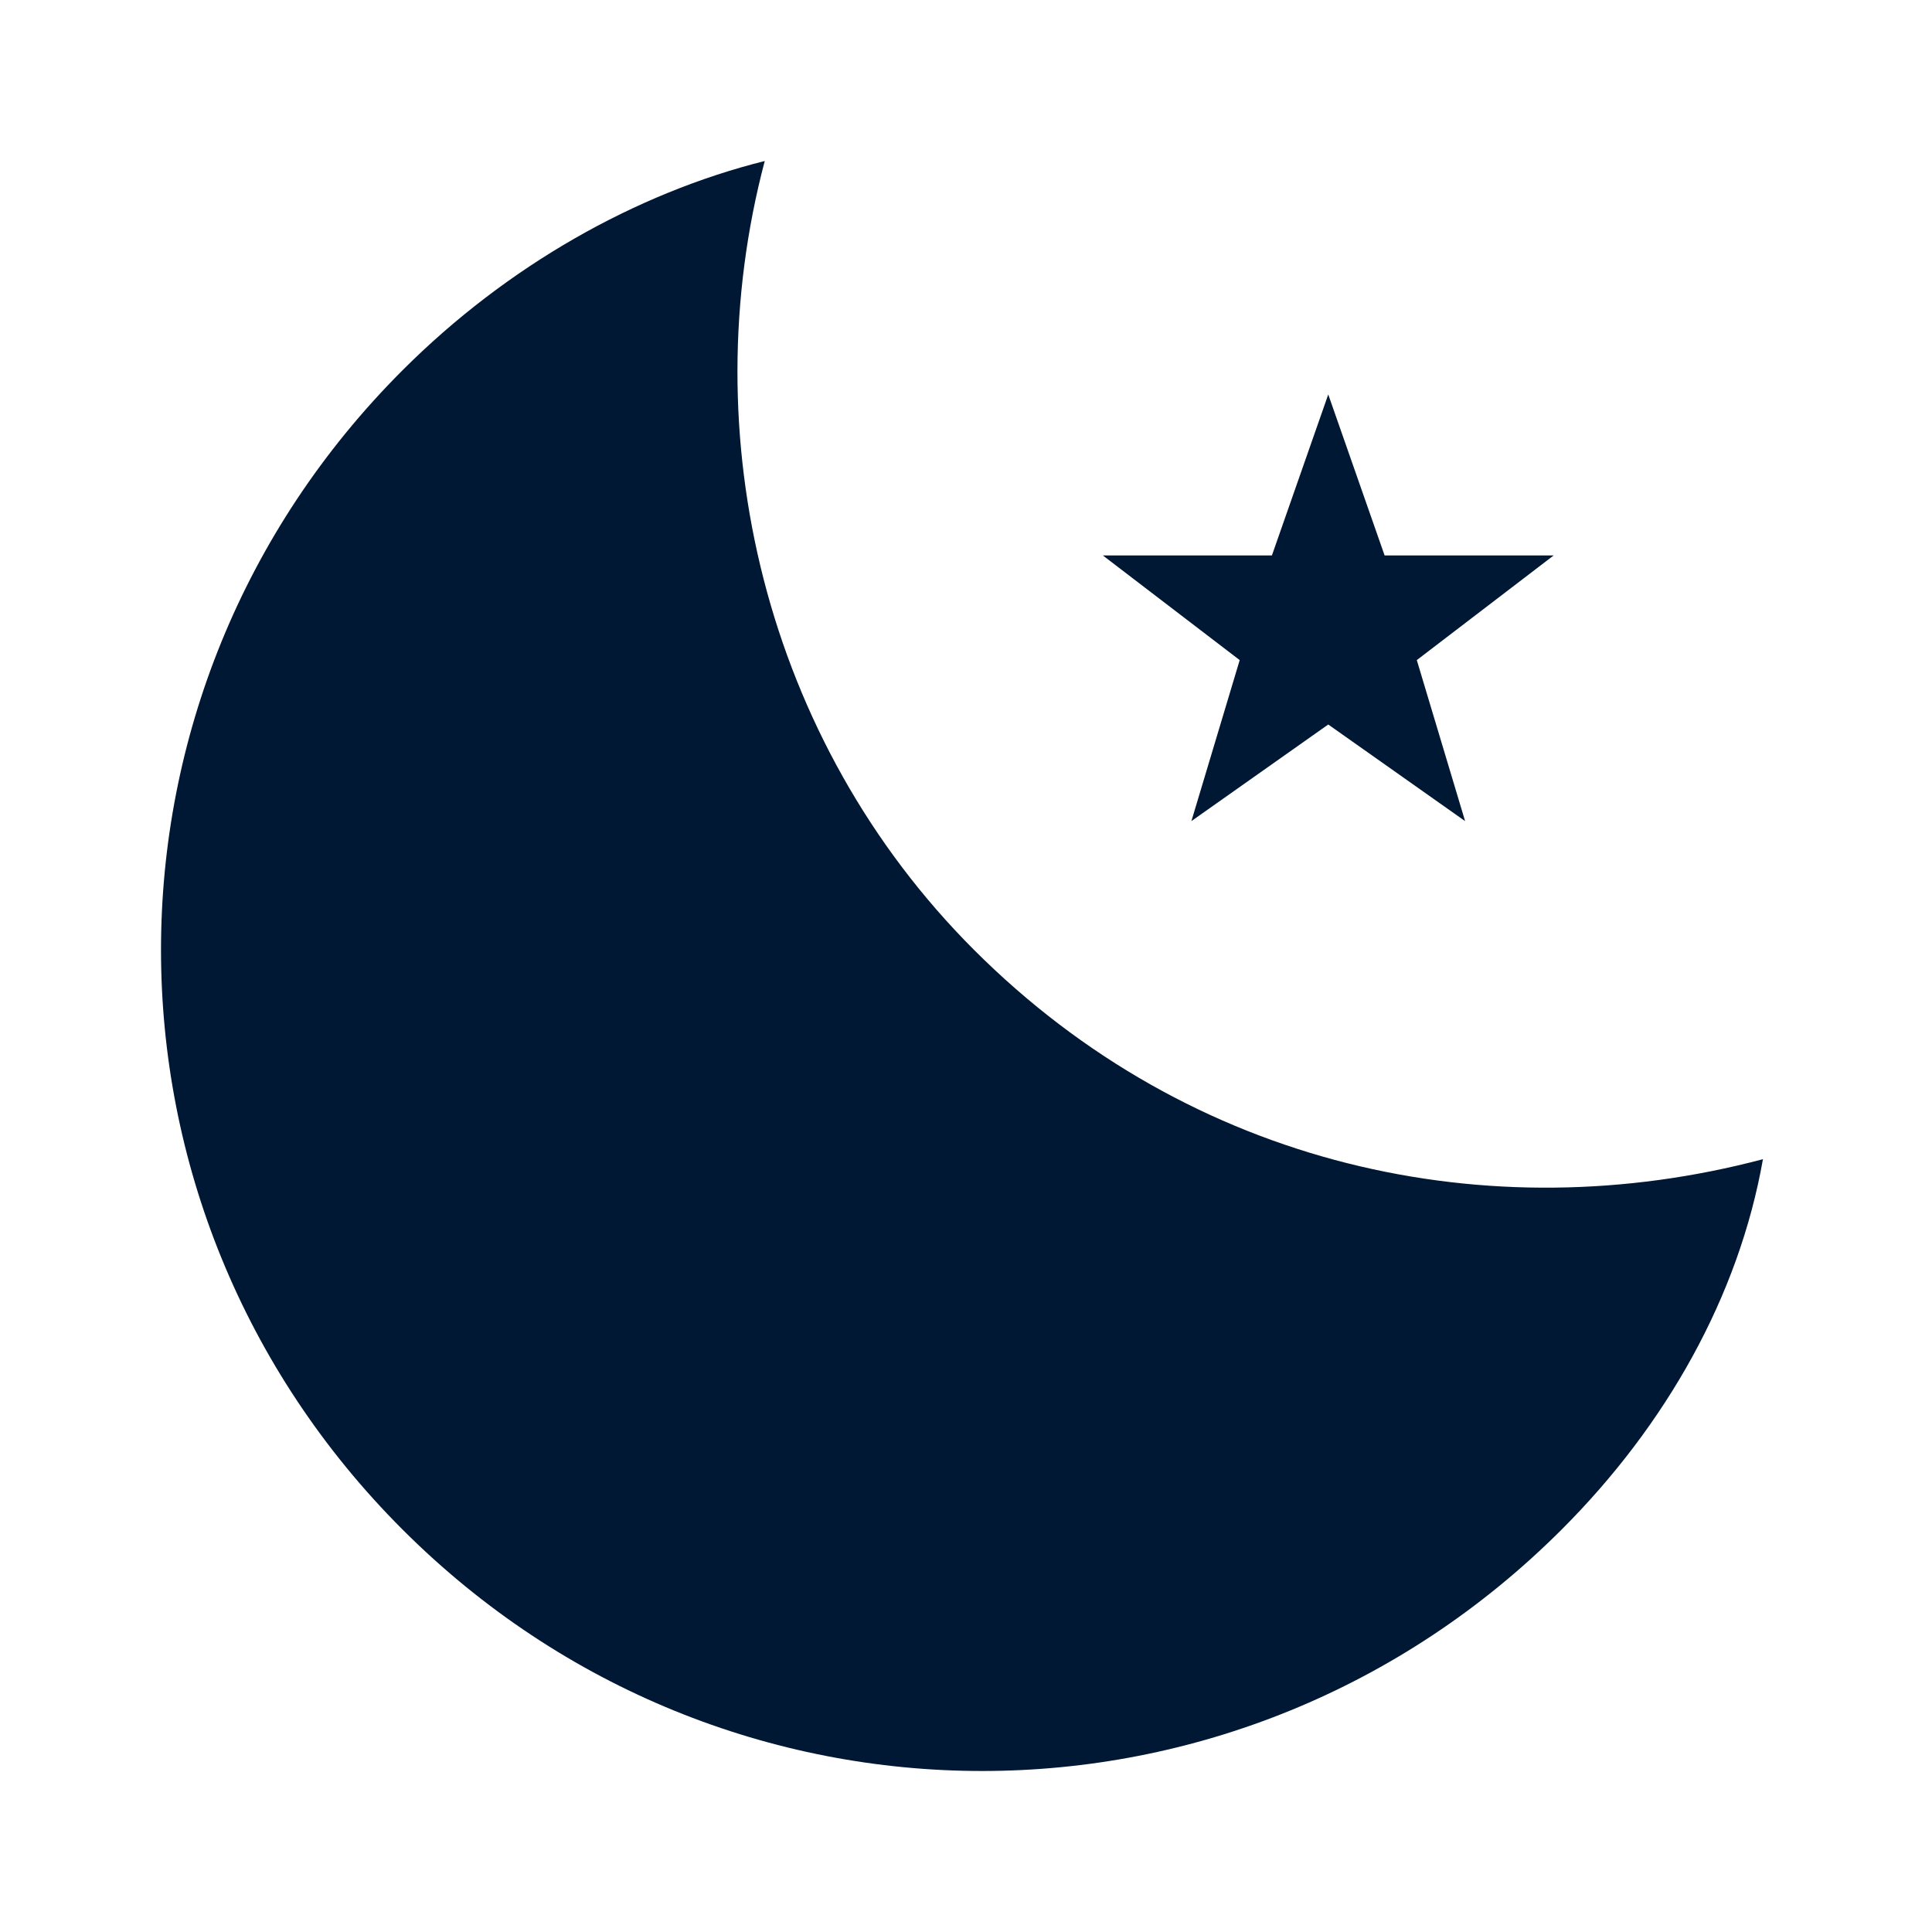 <?xml version="1.0" encoding="utf-8"?>
<!-- Generator: Adobe Illustrator 21.1.0, SVG Export Plug-In . SVG Version: 6.00 Build 0)  -->
<svg version="1.1" id="Layer_1" xmlns="http://www.w3.org/2000/svg" xmlns:xlink="http://www.w3.org/1999/xlink" x="0px" y="0px"
	 viewBox="0 0 24 24" style="enable-background:new 0 0 24 24;" xml:space="preserve">
<style type="text/css">
	.st0{fill:#001833;}
</style>
<path id="path-1_1_" class="st0" d="M17.6,8.2l0.6,2L16.5,9l-1.7,1.2l0.6-2l-1.7-1.3h2.1l0.7-2l0.7,2h2.1L17.6,8.2z M19.4,19
	C15.4,23,9,23,5,19C1,15,1,8.6,5,4.6C6.3,3.3,7.9,2.4,9.5,2c-0.9,3.4,0,7.2,2.6,9.8c2.7,2.7,6.4,3.5,9.8,2.6
	C21.6,16.1,20.7,17.7,19.4,19L19.4,19z"/>
</svg>
